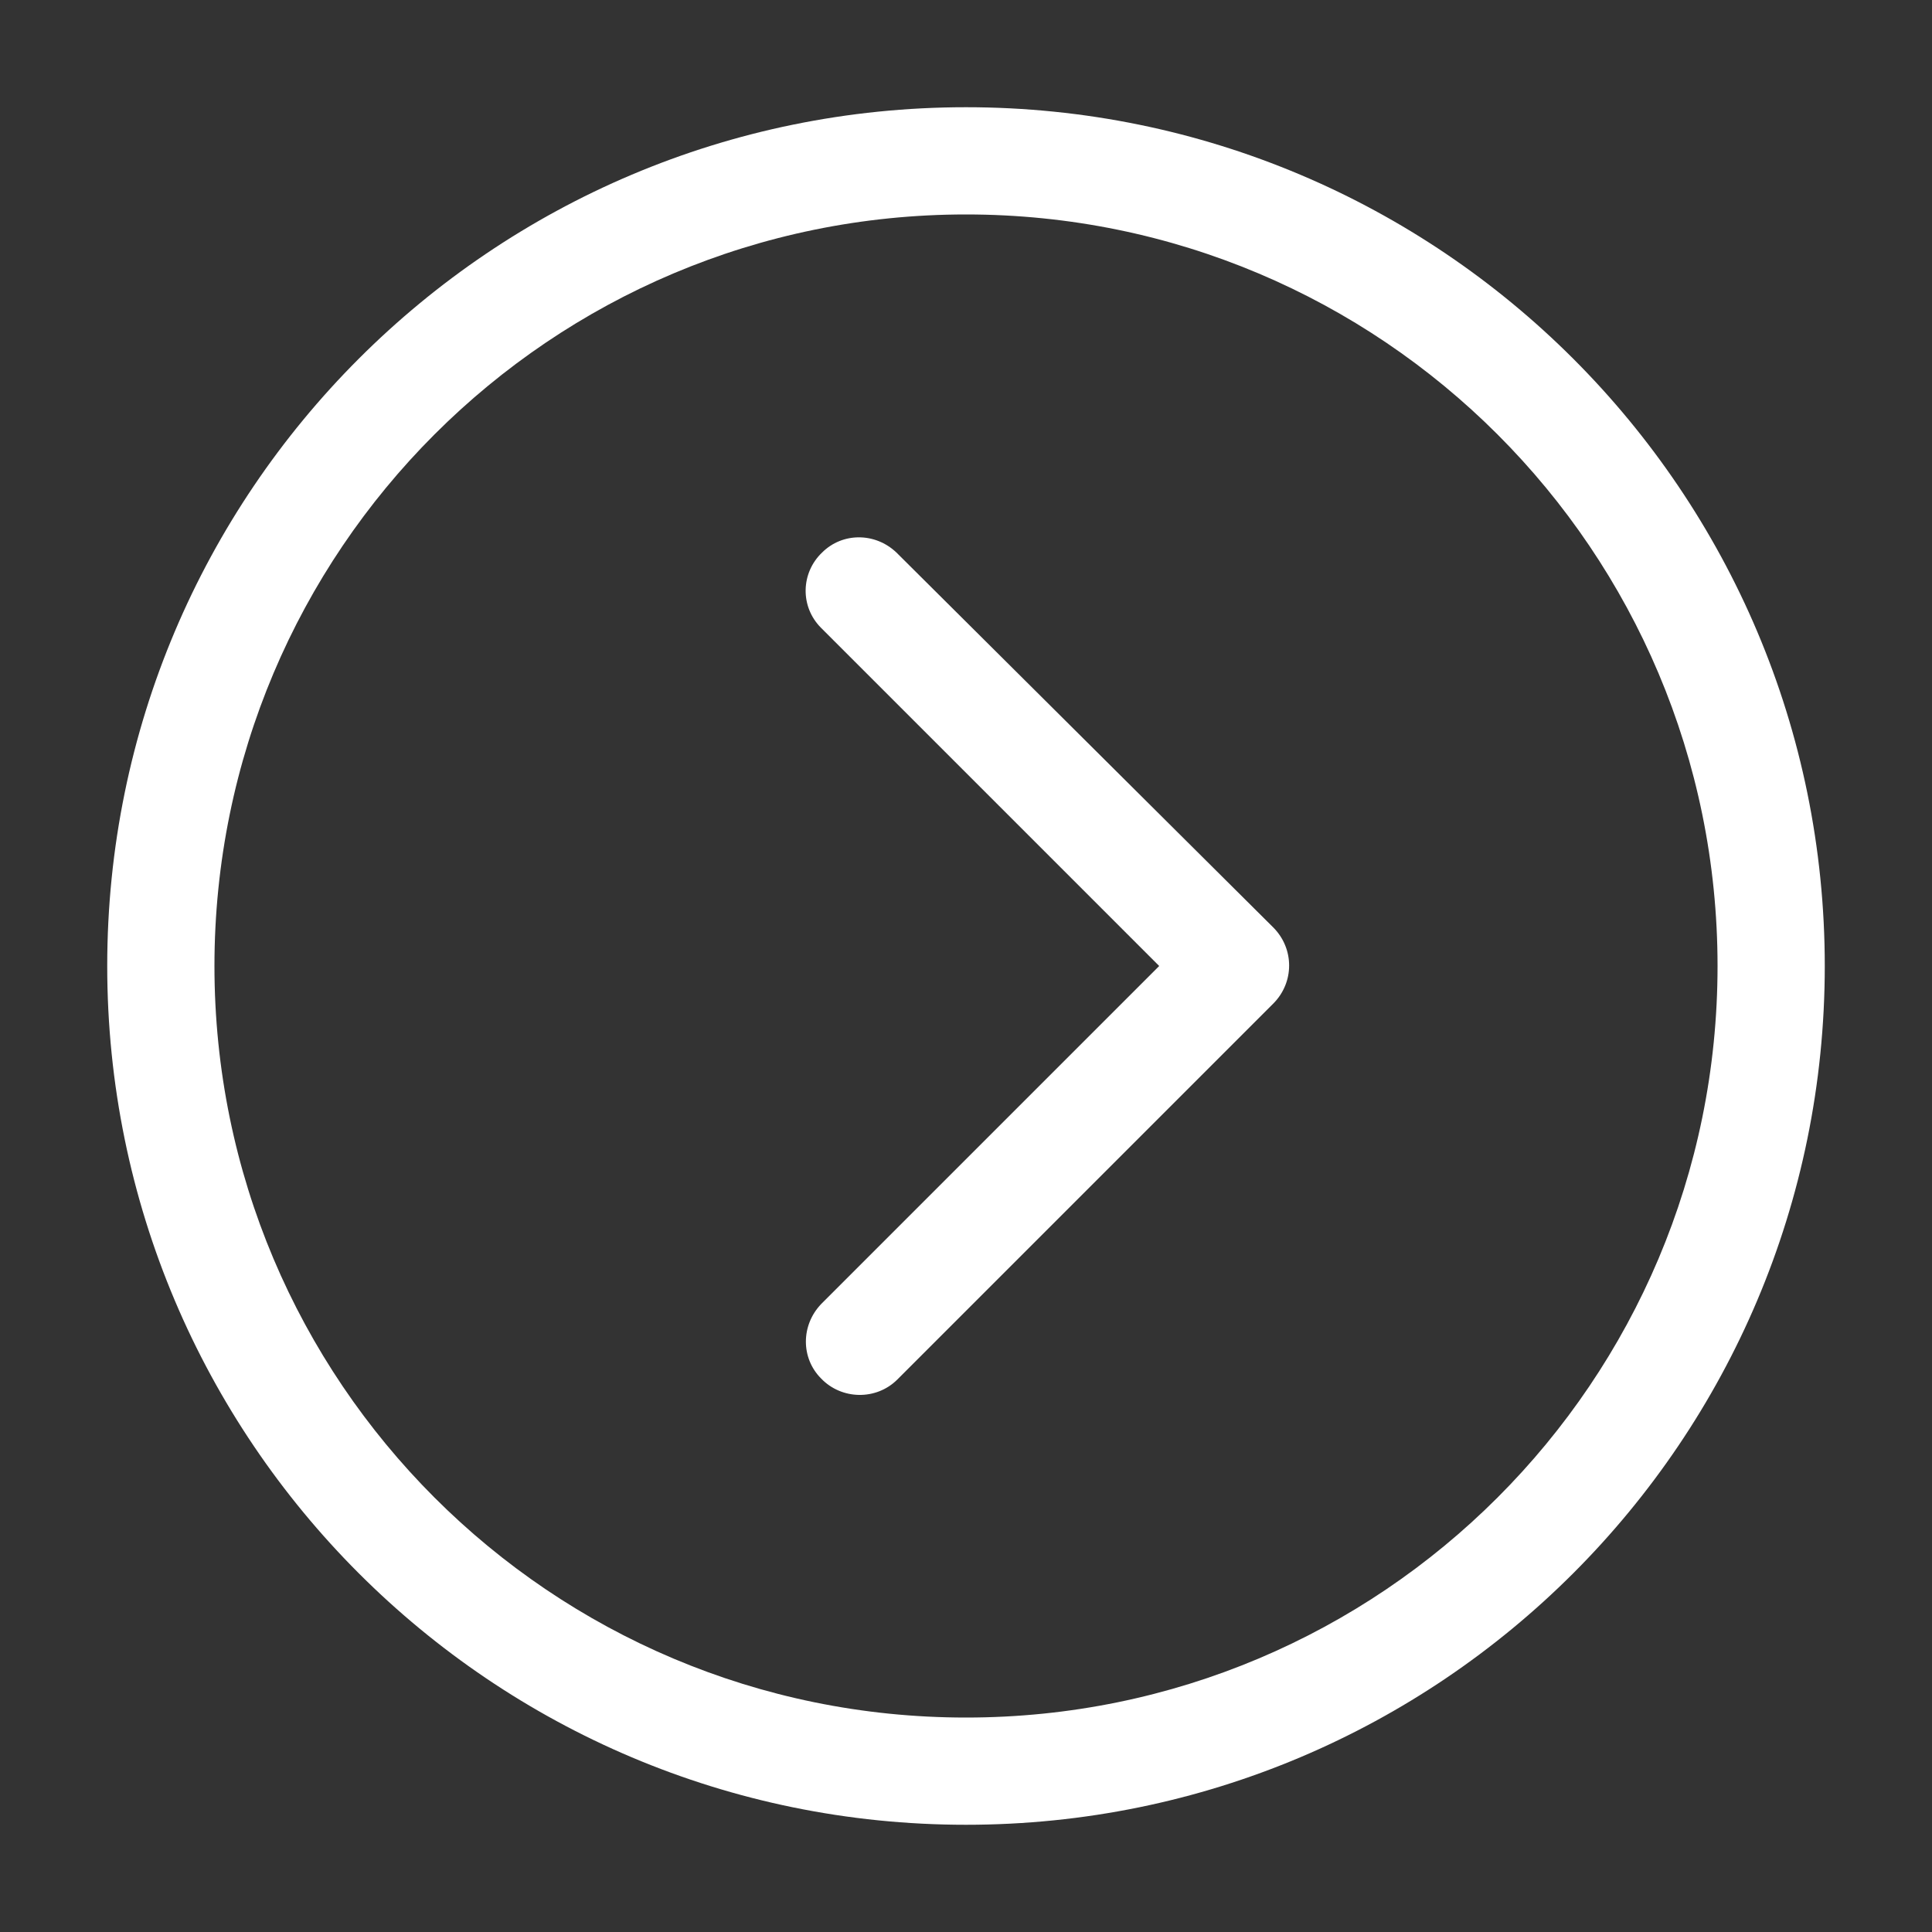 <?xml version="1.0" encoding="utf-8"?>
<!-- Generator: Adobe Illustrator 23.0.2, SVG Export Plug-In . SVG Version: 6.00 Build 0)  -->
<svg version="1.1" id="图层_1" xmlns="http://www.w3.org/2000/svg" xmlns:xlink="http://www.w3.org/1999/xlink" x="0px" y="0px"
	 viewBox="0 0 200 200" style="enable-background:new 0 0 200 200;" xml:space="preserve">
<rect x="0" y="0" width="200" height="200" fill="#333333" stroke="none"/>
<style type="text/css">
	.st0{fill:#FFFFFF;}
</style>
<path class="st0" d="M100,11.1c-49.1,0-88.9,39.8-88.9,88.9s39.8,88.9,88.9,88.9s88.9-39.8,88.9-88.9S149.1,11.1,100,11.1z
	 M100,177.8c-43,0-77.8-34.8-77.8-77.8S57,22.2,100,22.2S177.8,57,177.8,100S143,177.8,100,177.8z M85,65l35,35l-35,35
	c-2.1,2.2-2.1,5.6,0,7.7c2.1,2.2,5.7,2.3,7.9,0.1l38.9-38.9c2.2-2.2,2.2-5.7,0-7.9L92.8,57.2c-2.2-2.1-5.6-2.1-7.7,0
	C82.9,59.3,82.8,62.8,85,65L85,65z"/>
</svg>
